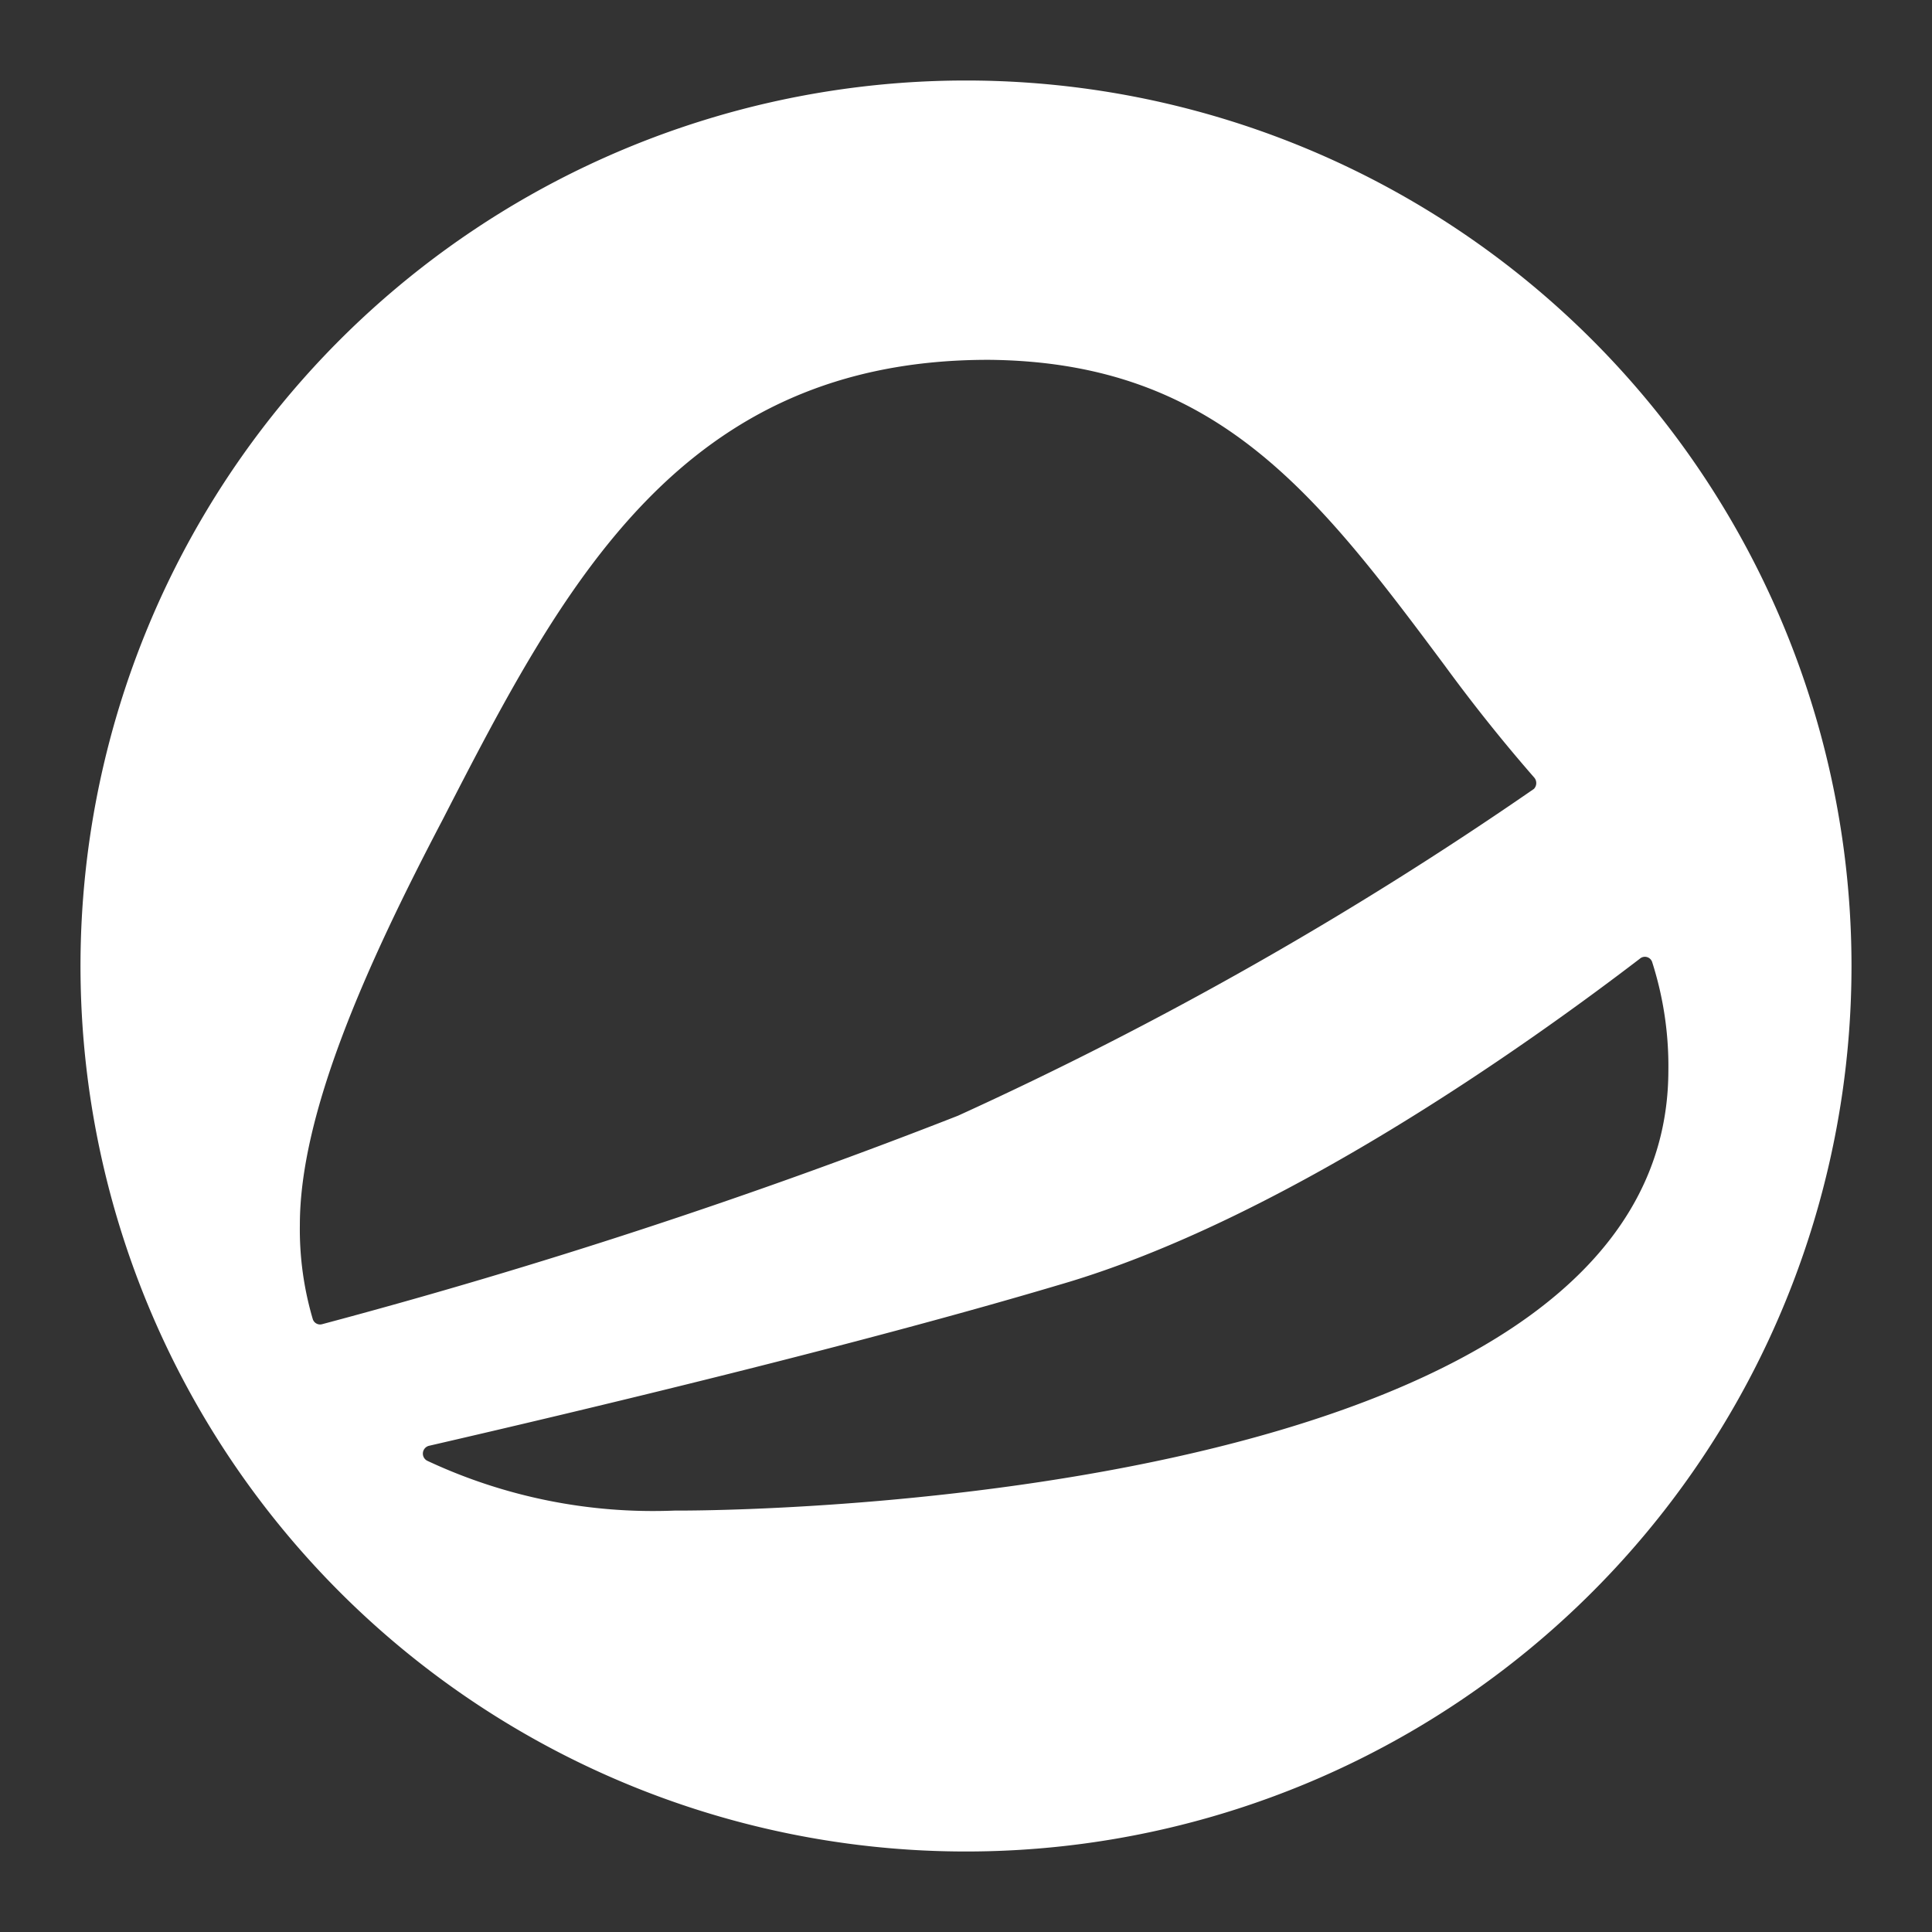 <?xml version="1.0" encoding="UTF-8"?>
<svg viewBox="0 0 48 48" xmlns="http://www.w3.org/2000/svg">
    <rect x="0" y="0" width="48" height="48" fill="#333333" stroke="none"/>
    <defs>
        <style>.cls-1{fill:#fff;}</style>
    </defs>
    <g data-name="Layer 1">
        <path class="cls-1" d="M24,2A22,22,0,1,0,46,24,22,22,0,0,0,24,2ZM8,32.9a.19.19,0,0,1-.23-.13,7.88,7.88,0,0,1-.32-2.34C7.45,27.67,9.09,24,11,20.36c3-5.84,5.92-11.44,13.59-11.42,5.63.06,8.11,3.31,11.3,7.59.79,1.08,1.54,2,2.22,2.78a.21.21,0,0,1,0,.29A92.89,92.89,0,0,1,23.8,27.72,147,147,0,0,1,8,32.9Zm8.76,4.63a13.22,13.22,0,0,1-6.15-1.24.2.2,0,0,1,.05-.37c3.82-.88,10.62-2.5,15.66-4,5.49-1.59,11.61-5.95,14.42-8.1a.19.19,0,0,1,.31.09,8.48,8.48,0,0,1,.4,2.7C41.42,37,19.67,37.54,16.76,37.53Z"/>
    </g>
</svg>
